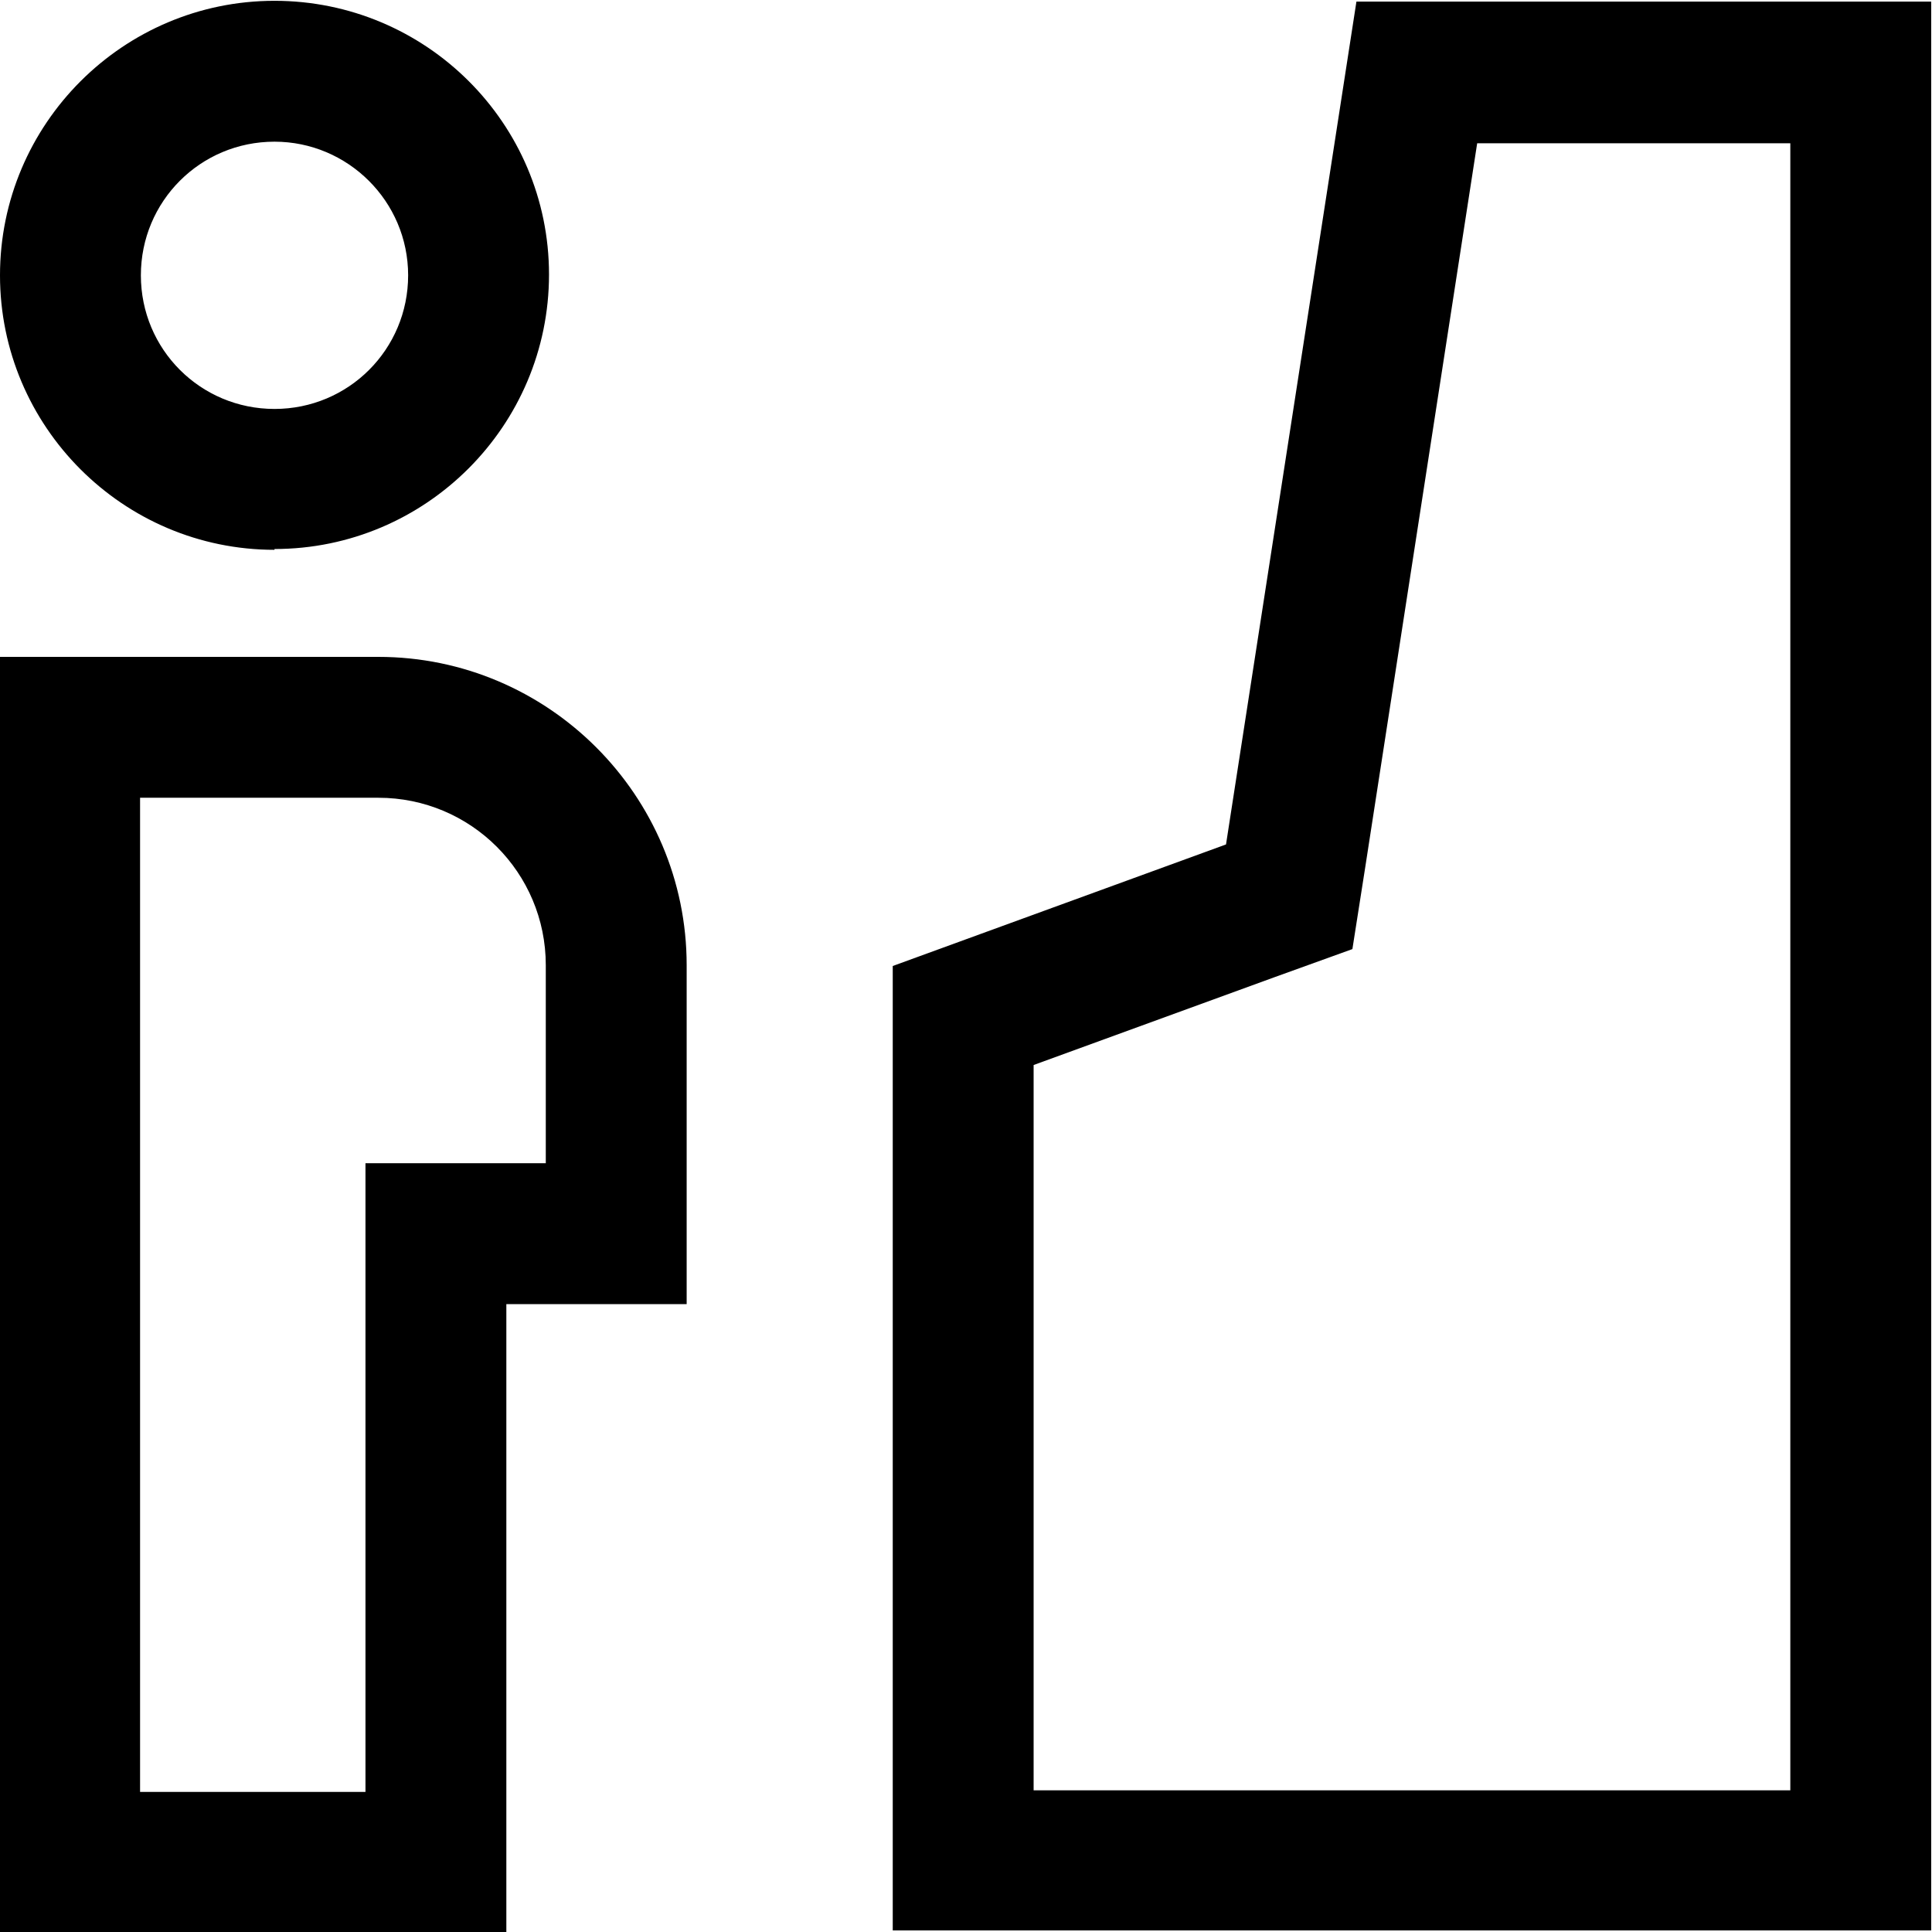 <svg viewBox="0 0 24 24" xmlns="http://www.w3.org/2000/svg">
  <path d="M3.41 6.82c1.88 0 3.41-1.53 3.41-3.41S5.29.01 3.41.01 0 1.54 0 3.42s1.53 3.41 3.41 3.41Zm0-5.06c.91 0 1.66.74 1.66 1.66s-.74 1.66-1.66 1.66-1.66-.74-1.66-1.66.74-1.66 1.66-1.66m1.29 6.4H0v15.85h6.29V16.2h2.24v-4.21c0-2.11-1.72-3.83-3.83-3.83m2.08 6.29H4.54v7.81h-2.8V9.91H4.7c1.15 0 2.08.93 2.08 2.08zM16.85.02l-1.62 10.47L11.09 12v11.98h12.9V.02zm5.39 22.22h-9.4v-9.01l2.99-1.09.97-.35.16-1.02 1.39-8.99h3.89v20.47Z"/>
</svg>
